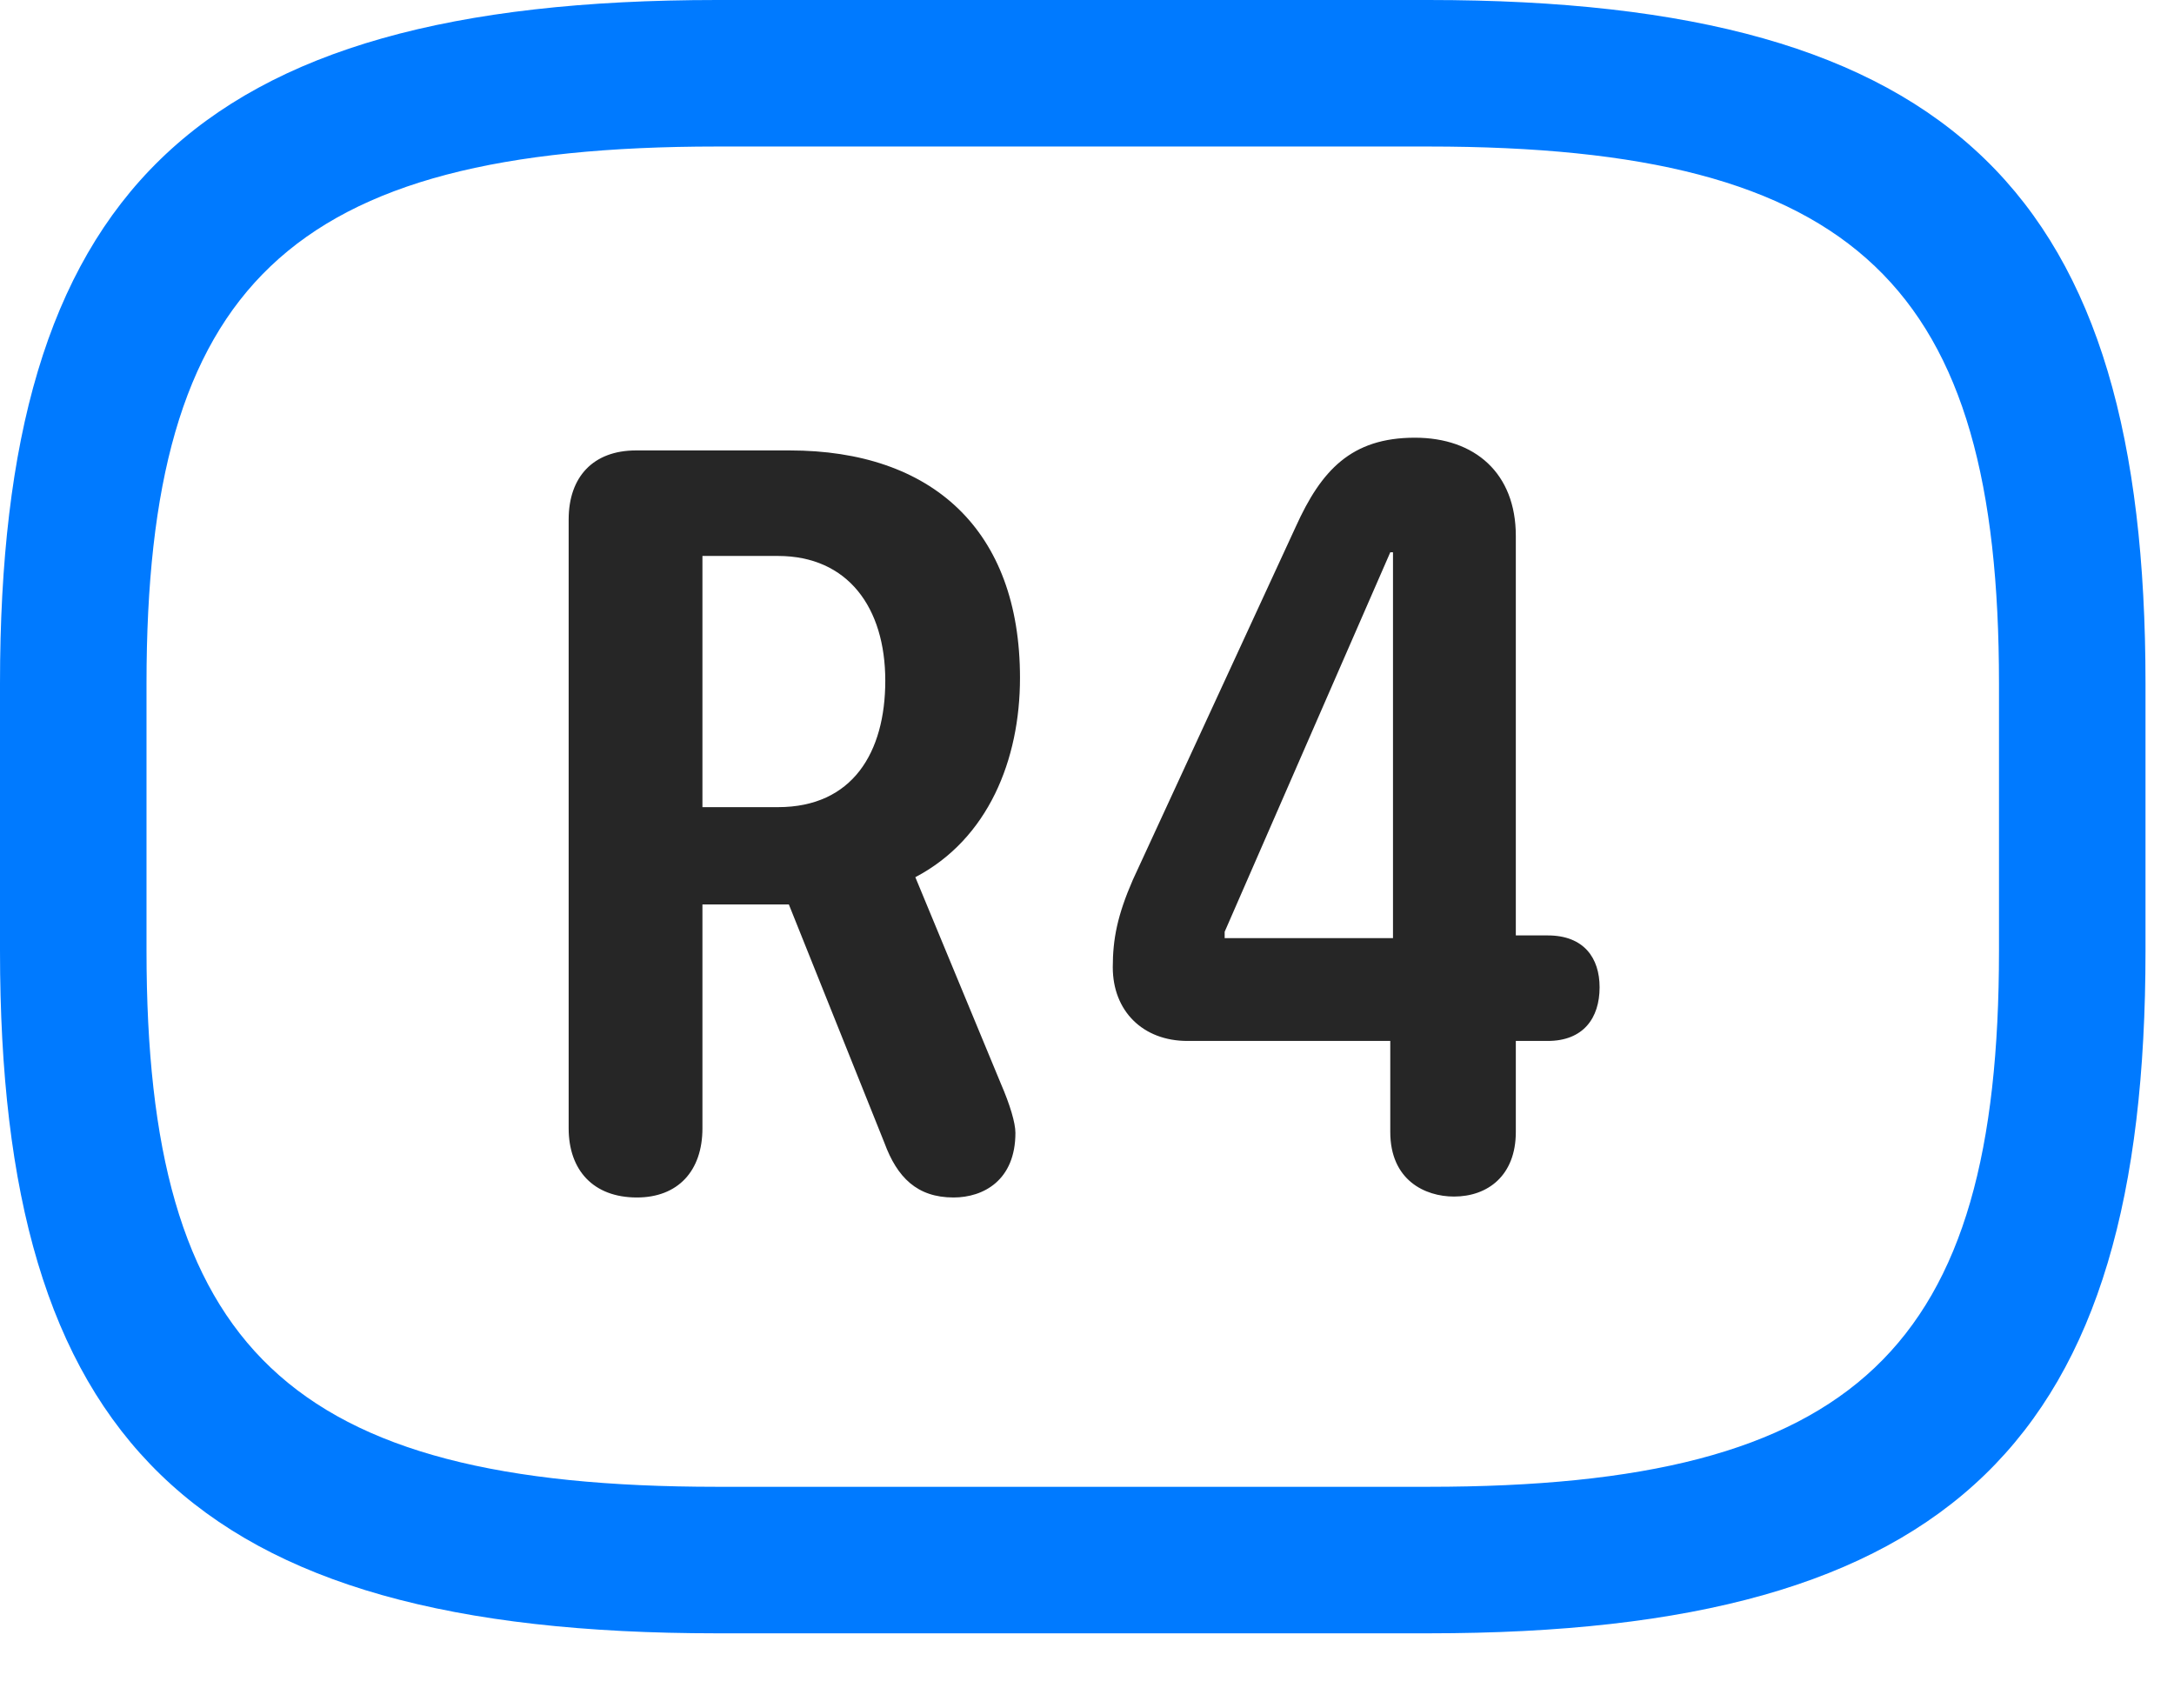 <svg width="28" height="22" viewBox="0 0 28 22" fill="none" xmlns="http://www.w3.org/2000/svg">
<path d="M9.234 21.035H18.398C25.195 21.035 27.633 18.516 27.633 12.246V8.801C27.633 2.531 25.195 0 18.398 0H9.234C2.438 0 0 2.531 0 8.801V12.246C0 18.516 2.438 21.035 9.234 21.035ZM9.234 19.148C3.703 19.148 1.887 17.355 1.887 12.246V8.801C1.887 3.691 3.703 1.887 9.234 1.887H18.398C23.93 1.887 25.746 3.691 25.746 8.801V12.246C25.746 17.355 23.93 19.148 18.398 19.148H9.234Z" fill="#007AFF"/>
<path d="M8.203 15.422C8.73 15.422 9.047 15.082 9.047 14.531V11.648H10.16L11.391 14.719C11.555 15.164 11.812 15.422 12.281 15.422C12.668 15.422 13.078 15.199 13.078 14.59C13.078 14.461 13.008 14.227 12.891 13.957L11.789 11.297C12.727 10.805 13.137 9.785 13.137 8.73C13.137 6.82 12 5.801 10.172 5.801H8.191C7.641 5.801 7.324 6.141 7.324 6.691V14.531C7.324 15.07 7.641 15.422 8.203 15.422ZM9.047 10.395V7.16H10.02C10.922 7.16 11.402 7.828 11.402 8.766C11.402 9.691 10.98 10.395 10.02 10.395H9.047ZM18.727 15.41C19.16 15.41 19.523 15.141 19.523 14.578V13.406H19.934C20.391 13.406 20.602 13.113 20.602 12.715C20.602 12.34 20.402 12.047 19.934 12.047H19.523V6.902C19.523 6.094 18.996 5.637 18.223 5.637C17.402 5.637 17.016 6.059 16.688 6.785L14.59 11.332C14.391 11.789 14.332 12.094 14.332 12.457C14.332 13.02 14.719 13.406 15.293 13.406H17.906V14.578C17.906 15.199 18.352 15.41 18.727 15.41ZM17.941 12.082H15.773V12L17.906 7.113H17.941V12.082Z" fill="black" fill-opacity="0.85"/>
</svg>
